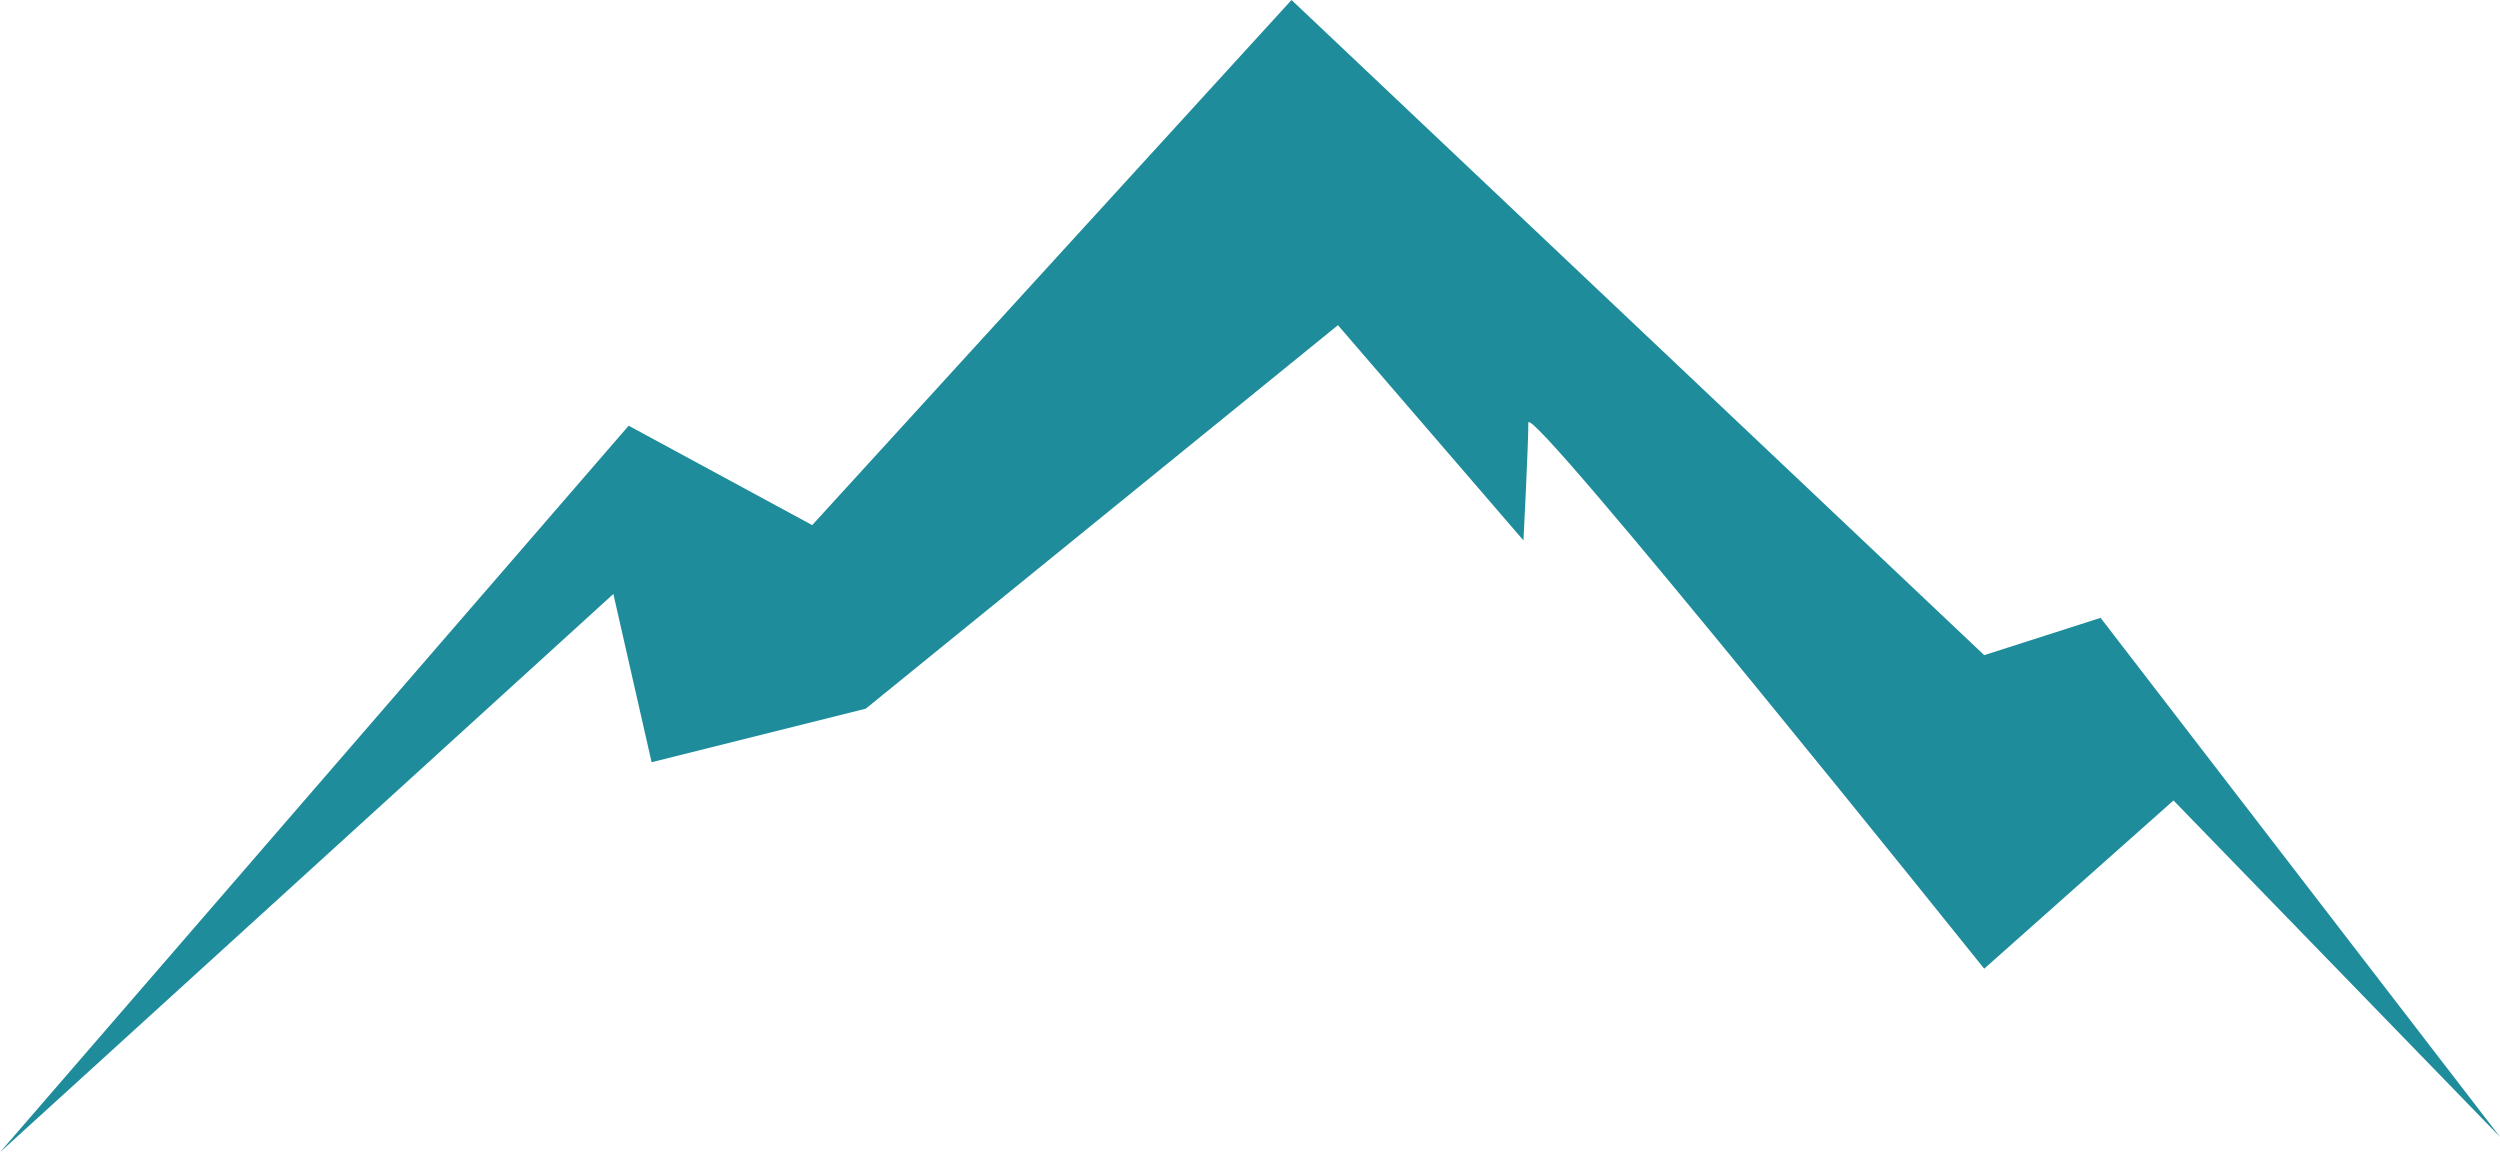 <svg version="1.1" id="图层_1" x="0px" y="0px" width="206.096px" height="94.988px" viewBox="0 0 206.096 94.988" enable-background="new 0 0 206.096 94.988" xml:space="preserve" xmlns="http://www.w3.org/2000/svg" xmlns:xlink="http://www.w3.org/1999/xlink" xmlns:xml="http://www.w3.org/XML/1998/namespace">
  <path fill="#1E8C9A" d="M0,94.988l51.825-59.893l15.131,8.195L106.471,0l57.104,54.01l9.594-3.076l32.928,42.793L179.18,65.988
	l-15.605,13.869c0,0-37.581-46.897-37.581-45.006c0,1.891-0.403,9.7-0.403,9.7l-15.293-17.745L71.371,58.422l-17.654,4.414
	l-3.152-13.871L0,94.988z" class="color c1"/>
</svg>